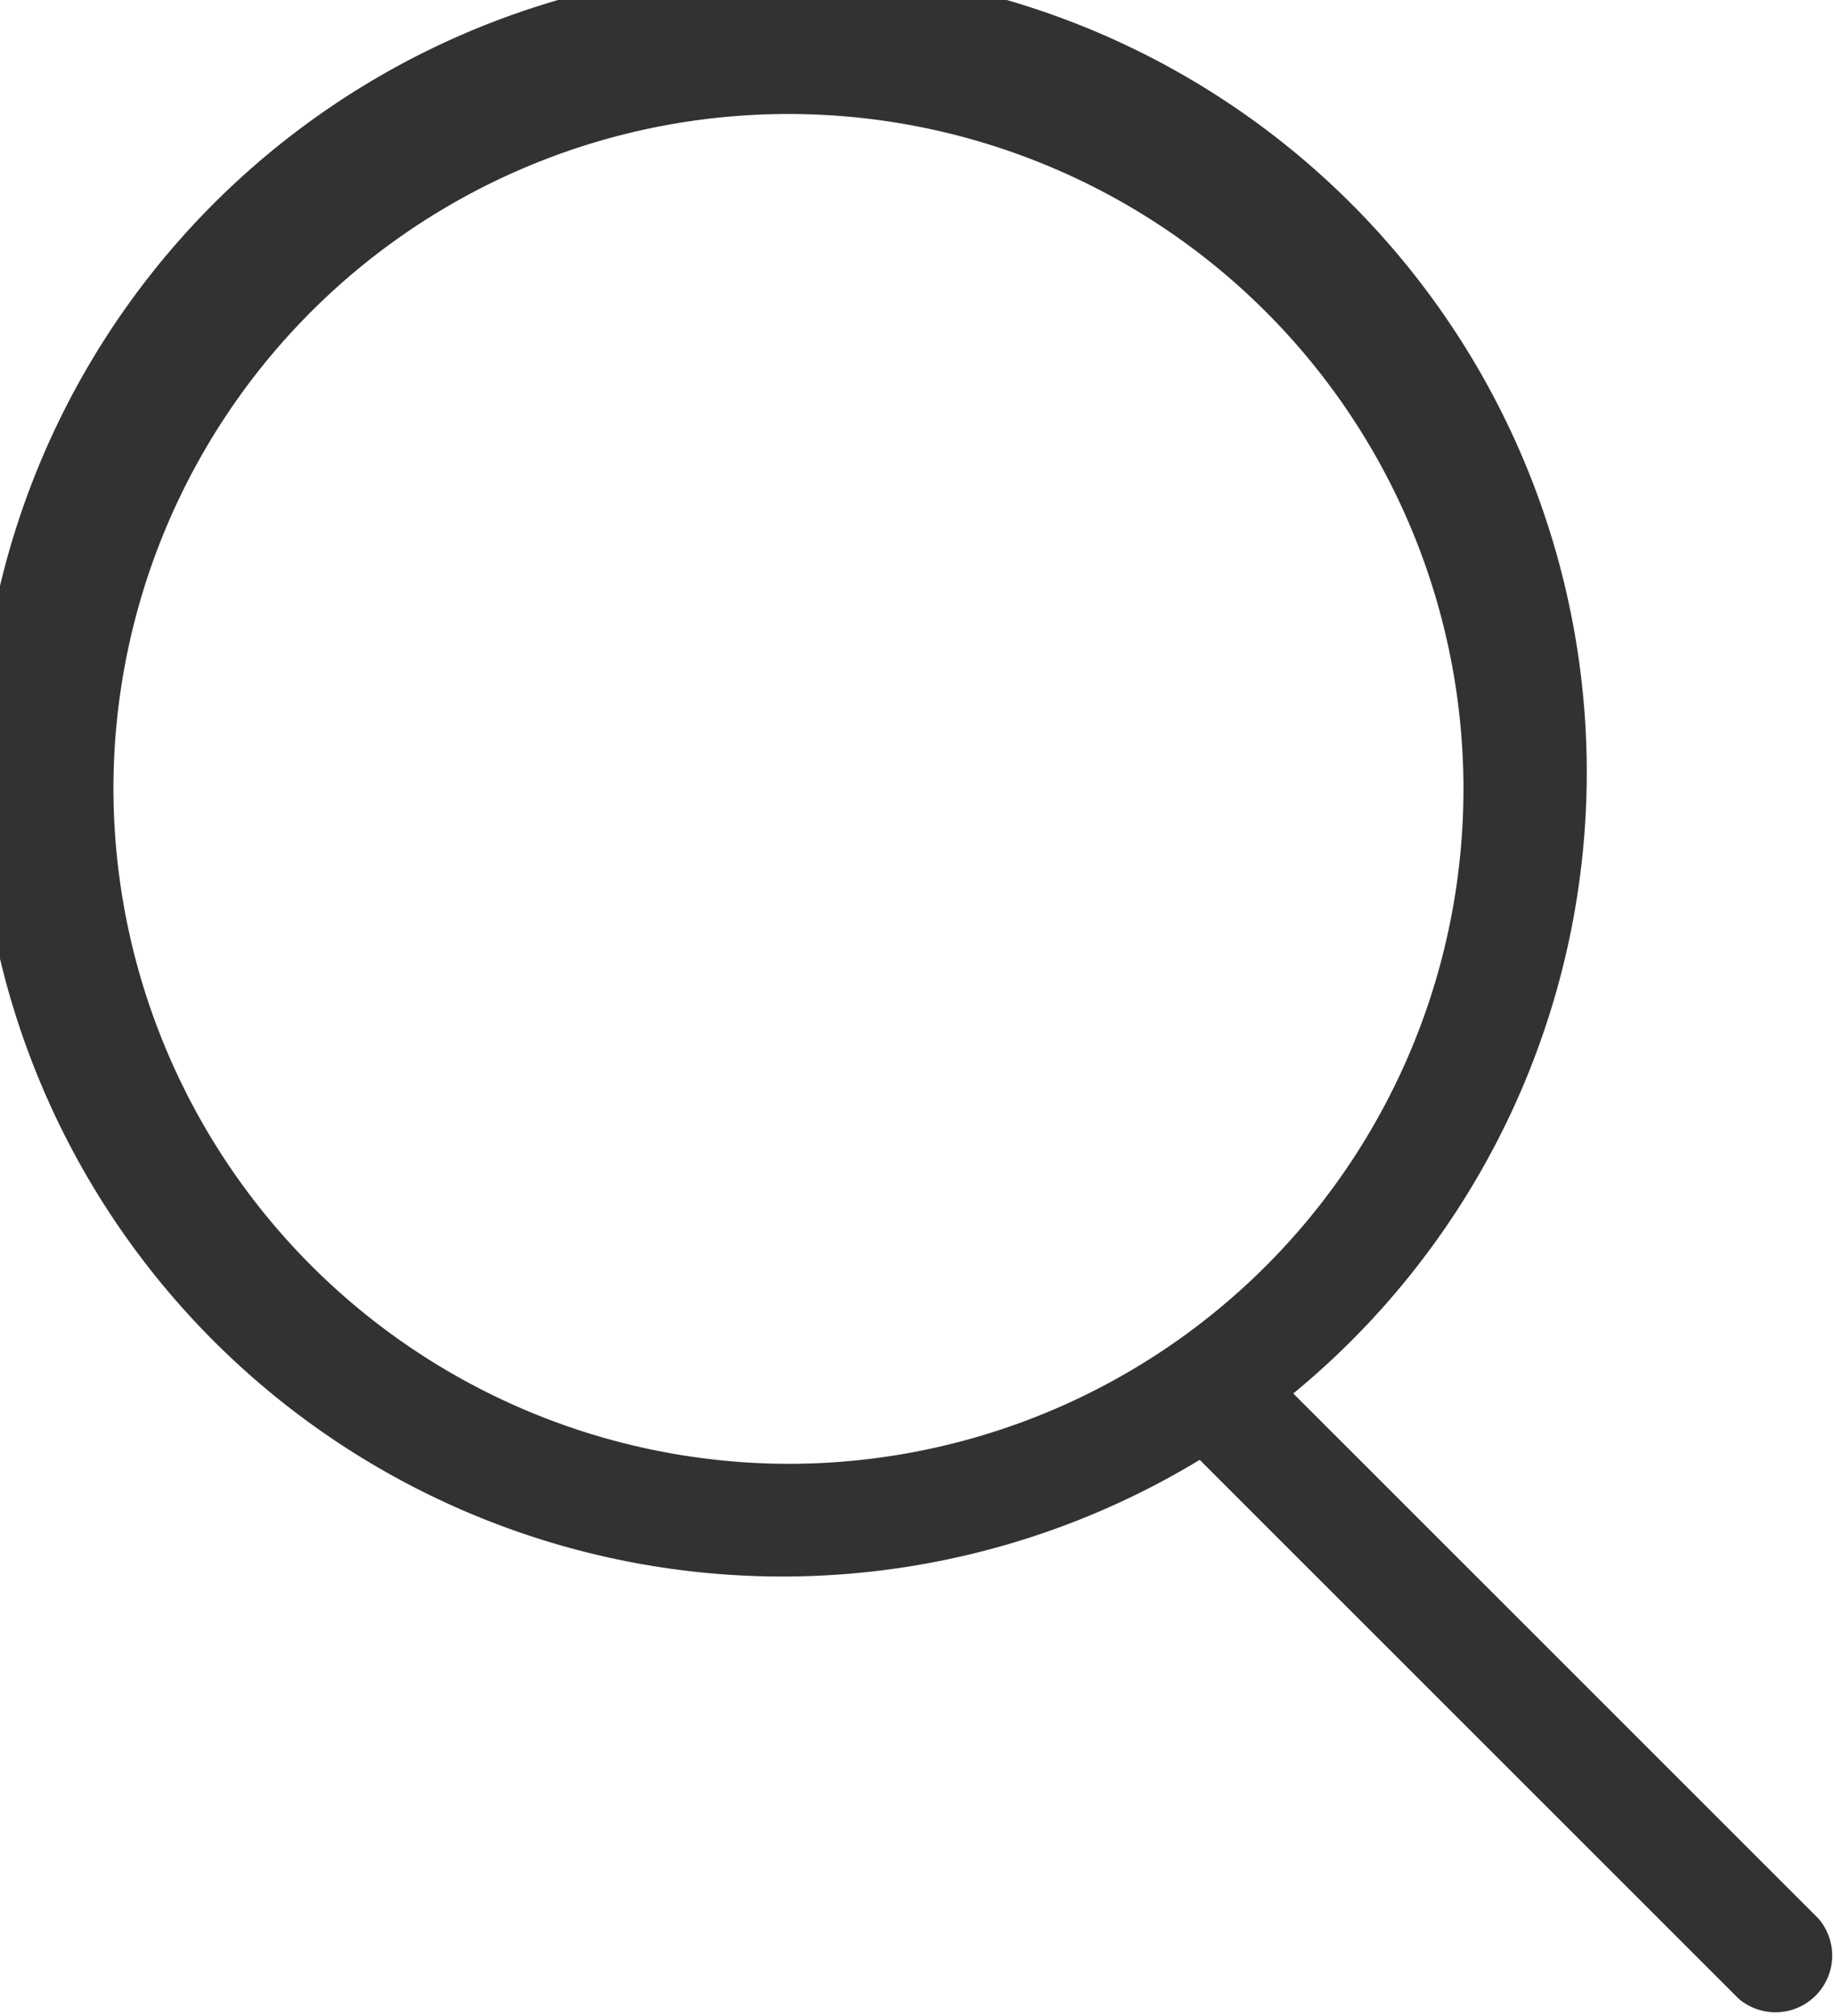 <svg id="Layer_1" data-name="Layer 1" xmlns="http://www.w3.org/2000/svg" viewBox="0 0 32.35 35.54"><defs><style>.cls-1{fill:#323232;}</style></defs><title>Søg (2 pkt.)</title><path class="cls-1" d="M37.19,37.32l-9.26-9.26a14.18,14.18,0,1,0-1.65,1.17l9.5,9.5A1,1,0,0,0,37.19,37.32ZM7.13,17.4A11.9,11.9,0,1,1,19,29.3,11.92,11.92,0,0,1,7.13,17.4Z" transform="translate(-5.13 -3.49)"/></svg>